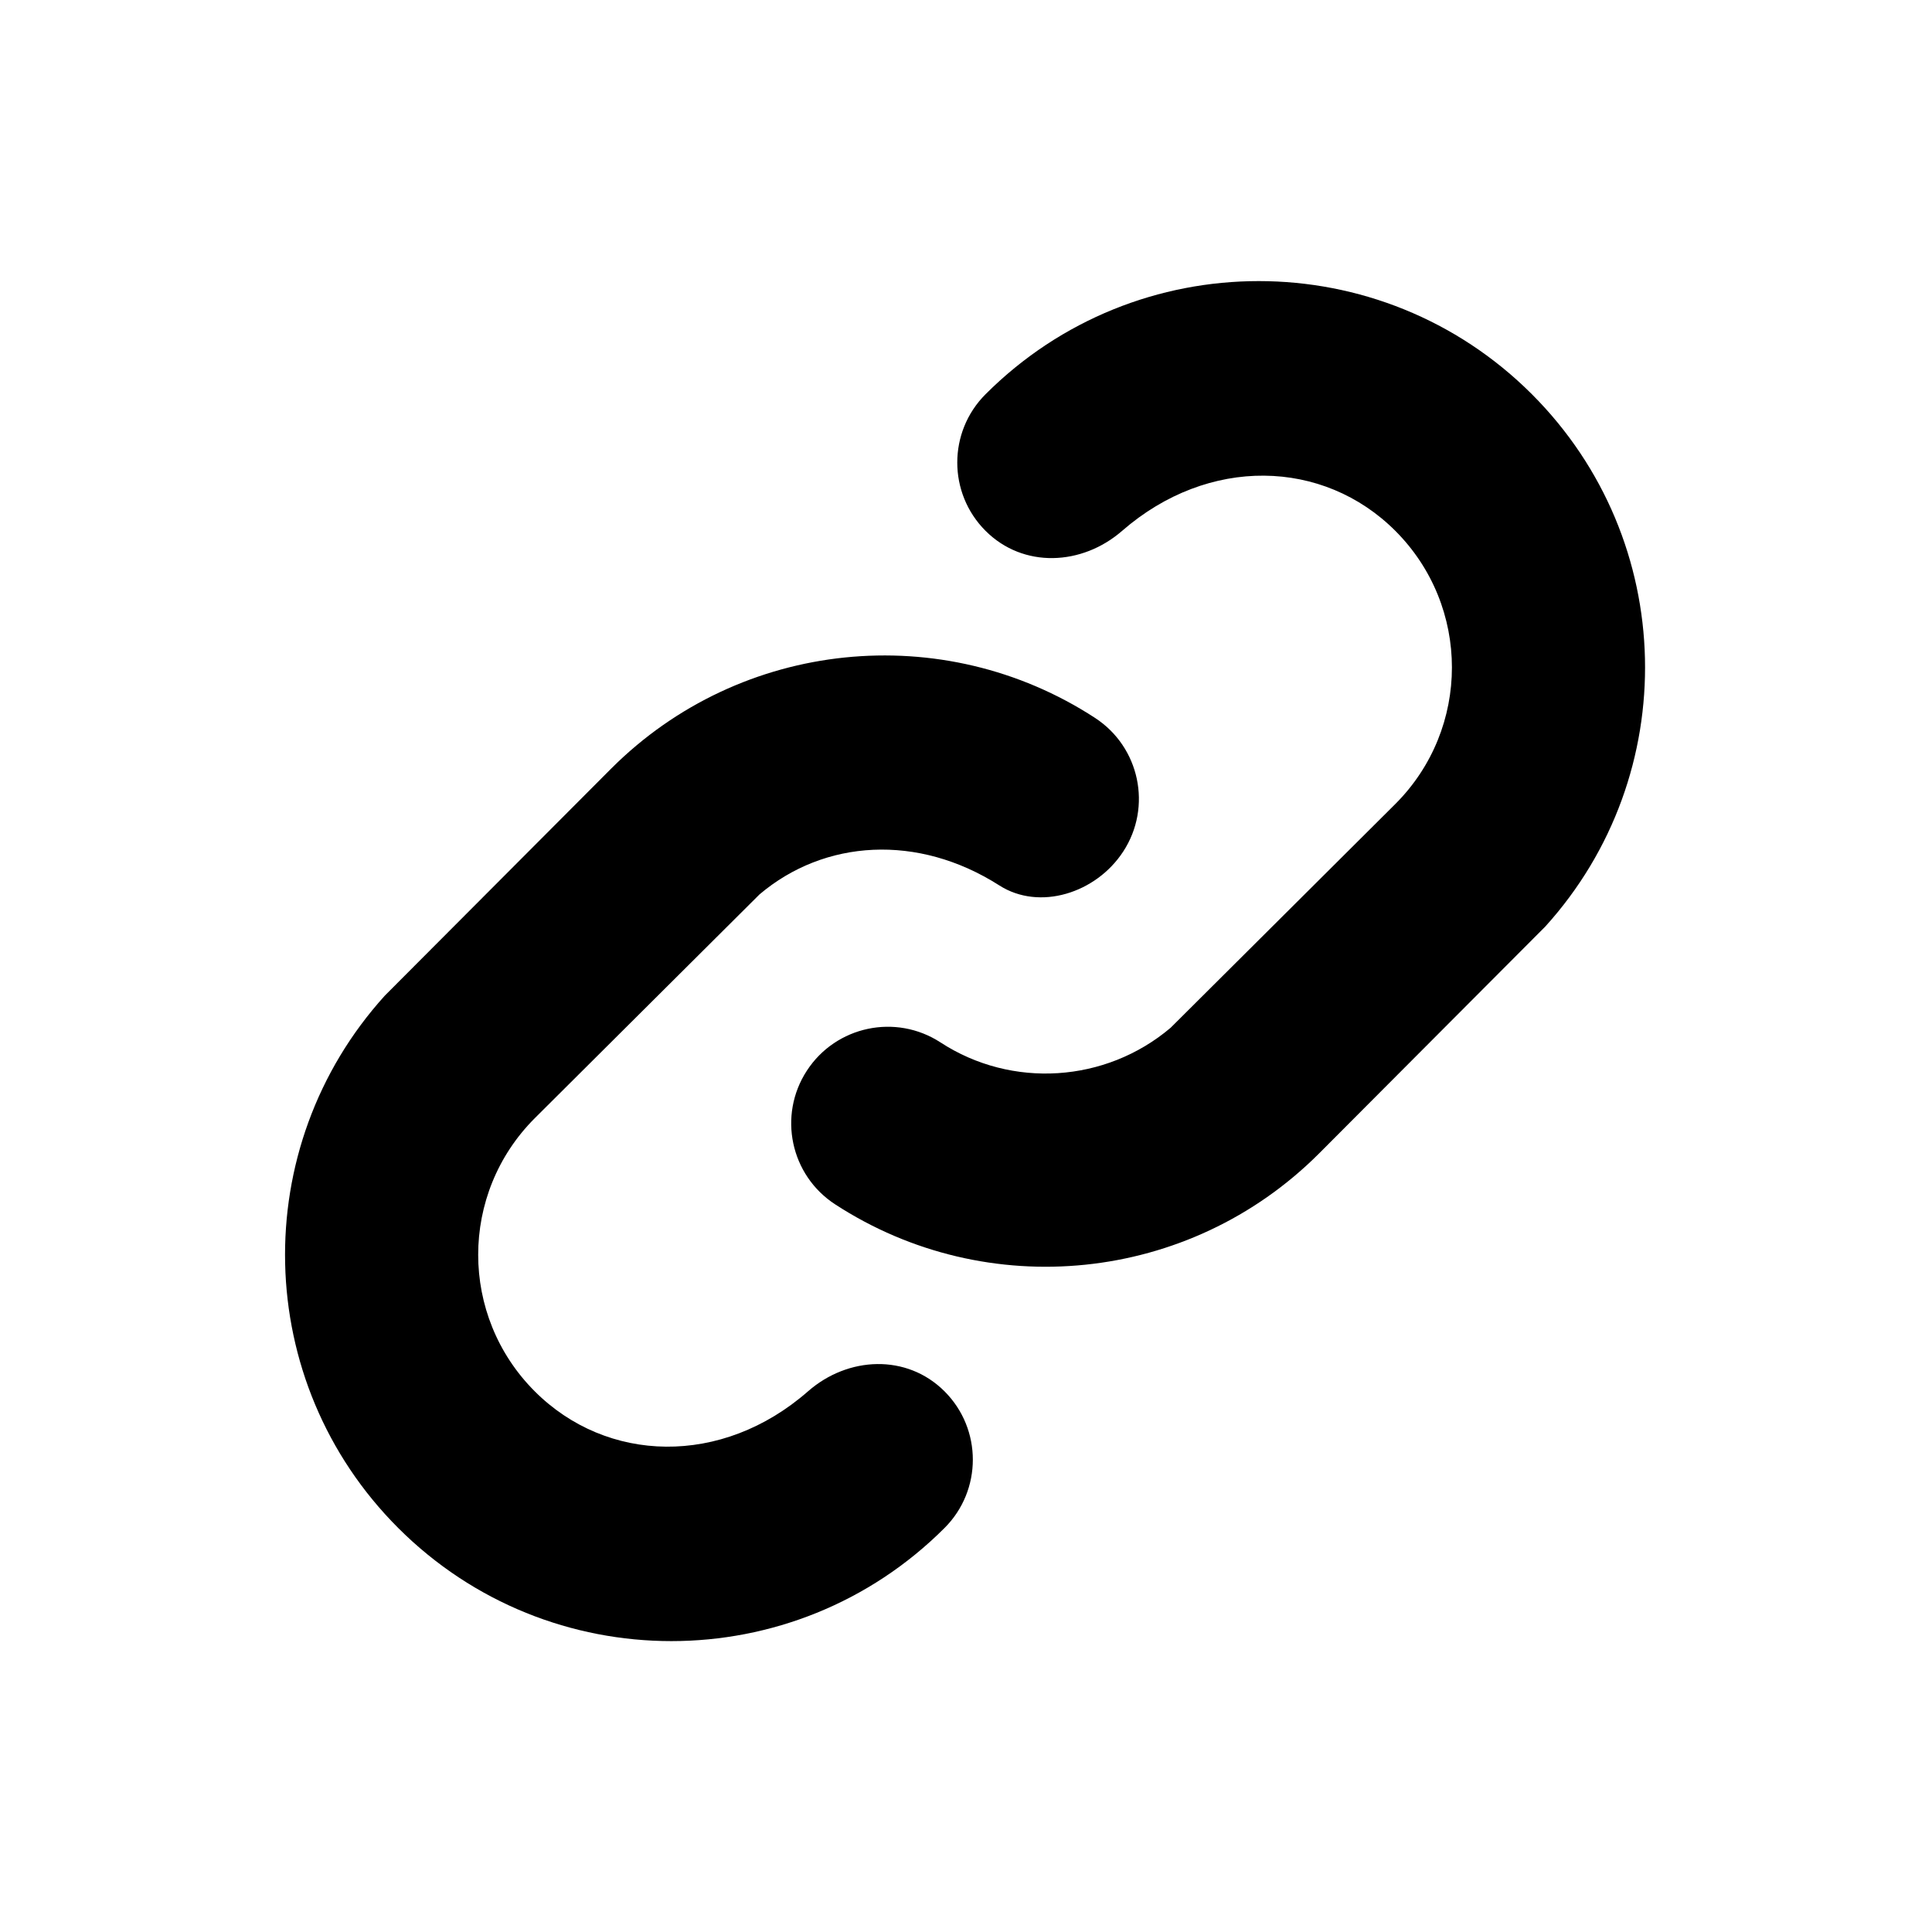 <svg id="icon" height="20" viewBox="0 0 20 20" width="20" xmlns="http://www.w3.org/2000/svg"><path d="m10.345 7.993c.106.502-.177 1.048-.659 1.154-.978.216-1.617.944-1.69 1.821l-.007 3.284c0 1.105.895 2 2 2 1.054 0 1.921-.816 2-2 .036-.55.448-1 1-1 .552 0 1 .448 1 1 0 2.209-1.791 4-4 4-2.142 0-3.891-1.684-3.995-3.8l-.005-3.318c0-1.9 1.334-3.526 3.171-3.914.54-.114 1.071.231 1.185.772zm-.356-6.341c2.142 0 3.891 1.684 3.995 3.8l.005 3.318c0 1.9-1.334 3.526-3.171 3.914-.54.114-1.071-.231-1.185-.772-.114-.54.231-1.071.772-1.185.862-.182 1.504-.914 1.577-1.791l.007-3.284c0-1.105-.895-2-2-2-1.054 0-1.918.818-2 2-.038.55-.448 1-1 1s-1-.448-1-1c0-2.209 1.791-4 4-4z" fill="currentColor" fill-rule="evenodd" transform="matrix(.707 .707 -.707 .707 9.964 -4.149)"/></svg>
